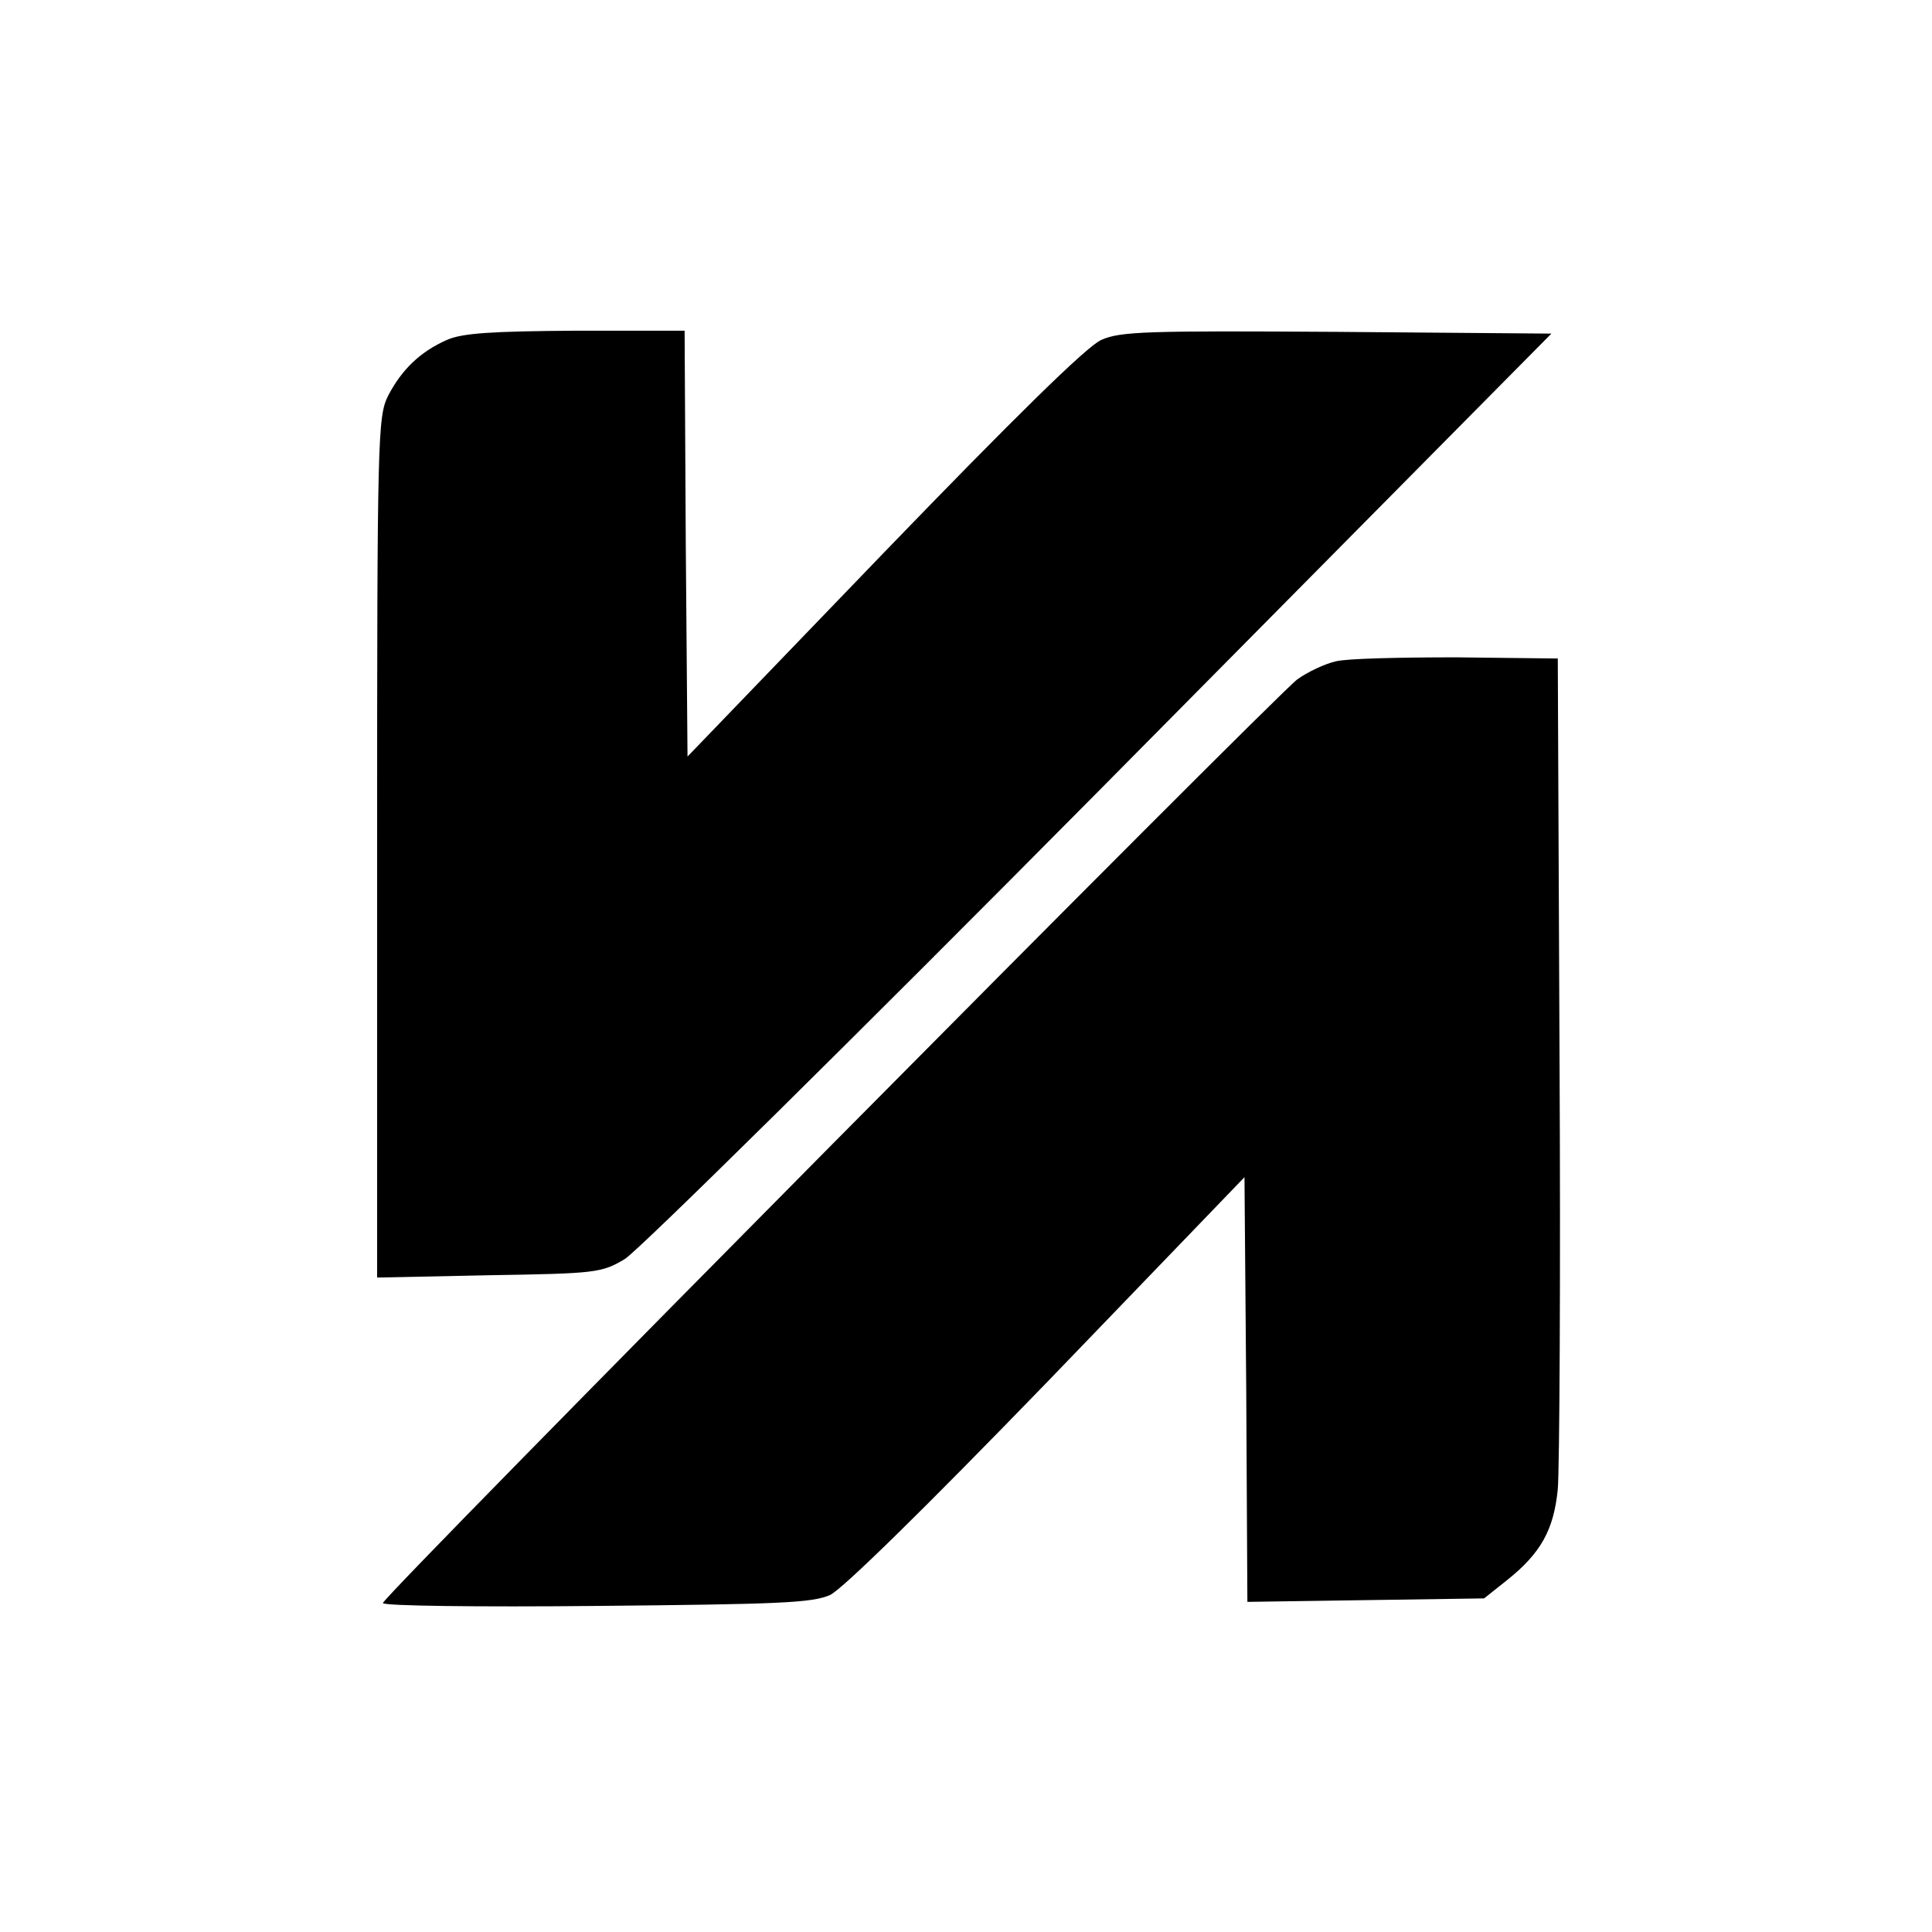 <?xml version="1.0" standalone="no"?>
<!DOCTYPE svg PUBLIC "-//W3C//DTD SVG 20010904//EN"
 "http://www.w3.org/TR/2001/REC-SVG-20010904/DTD/svg10.dtd">
<svg version="1.0" xmlns="http://www.w3.org/2000/svg"
 width="333pt" height="333pt" viewBox="0 0 333 333"
 preserveAspectRatio="xMidYMid meet">
<g transform="translate(0,333) scale(0.1,-0.1)"
fill="#000000" stroke="none">
<path d="M770 2744 c-45 -20 -77 -50 -101 -96 -18 -36 -19 -70 -19 -778 l0
-742 193 4 c184 3 194 4 234 28 23 14 392 378 820 810 l777 785 -369 3 c-327
2 -374 1 -407 -14 -25 -11 -150 -134 -375 -367 l-338 -351 -3 367 -2 367 -188
0 c-144 -1 -195 -4 -222 -16z"/>
<path d="M2302 2190 c-18 -4 -48 -18 -66 -31 -40 -30 -1576 -1580 -1576 -1592
0 -5 165 -7 368 -5 313 3 372 5 403 19 22 11 160 146 375 368 l339 352 3 -366
2 -366 204 3 204 3 39 31 c59 47 81 87 88 157 3 34 5 370 3 747 l-3 685 -175
2 c-96 0 -190 -2 -208 -7z"/>
</g>
</svg>
